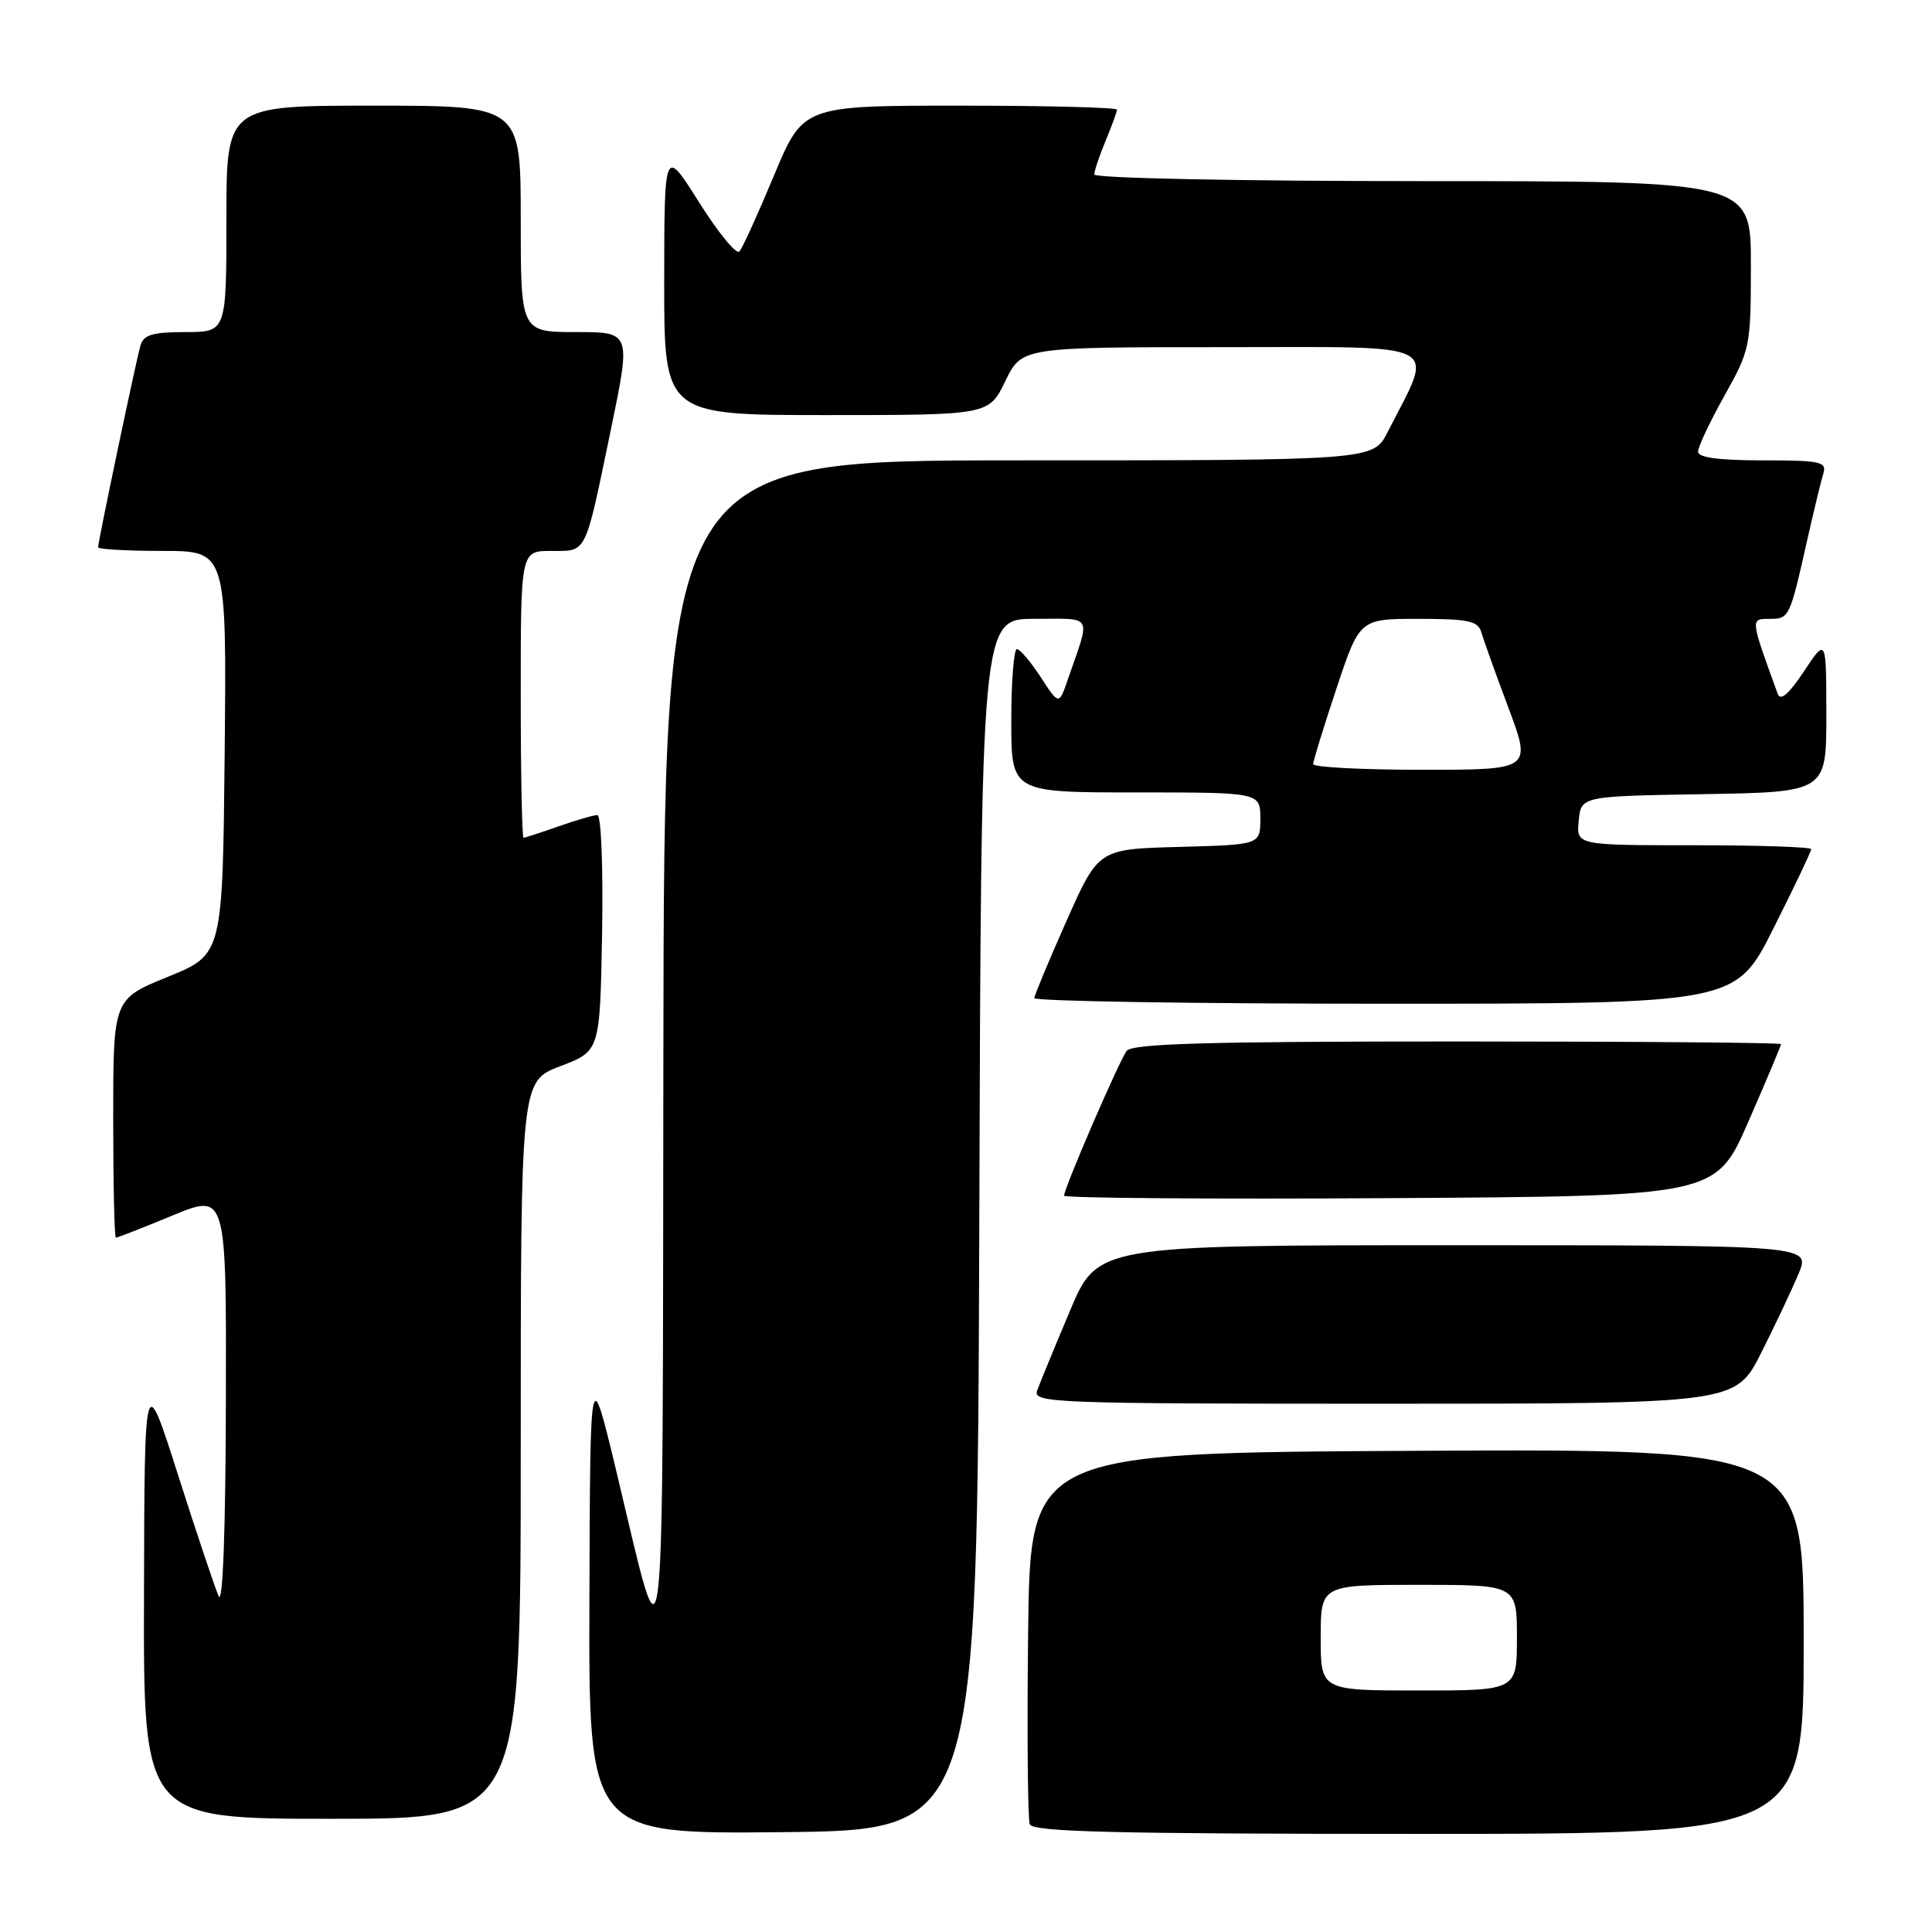 <?xml version="1.0" encoding="UTF-8" standalone="no"?>
<!DOCTYPE svg PUBLIC "-//W3C//DTD SVG 1.1//EN" "http://www.w3.org/Graphics/SVG/1.1/DTD/svg11.dtd" >
<svg xmlns="http://www.w3.org/2000/svg" xmlns:xlink="http://www.w3.org/1999/xlink" version="1.1" viewBox="0 0 256 256">
 <g >
 <path fill="currentColor"
d=" M 129.76 162.25 C 130.01 82.00 130.01 82.00 137.07 82.00 C 144.97 82.00 144.54 81.22 141.51 89.98 C 140.32 93.45 140.32 93.45 137.91 89.74 C 136.58 87.70 135.16 86.02 134.75 86.01 C 134.34 86.01 134.00 90.28 134.00 95.50 C 134.00 105.00 134.00 105.00 150.50 105.00 C 167.00 105.00 167.00 105.00 167.00 108.47 C 167.00 111.93 167.00 111.93 156.28 112.22 C 145.55 112.50 145.55 112.50 141.33 122.00 C 139.01 127.22 137.08 131.84 137.05 132.25 C 137.02 132.66 157.92 133.00 183.49 133.00 C 229.98 133.00 229.98 133.00 234.99 123.02 C 237.75 117.53 240.00 112.80 240.00 112.52 C 240.00 112.23 233.00 112.00 224.44 112.00 C 208.87 112.00 208.87 112.00 209.19 108.75 C 209.50 105.50 209.50 105.50 225.75 105.23 C 242.00 104.95 242.00 104.95 242.00 94.73 C 241.99 84.50 241.99 84.50 239.04 88.95 C 237.03 91.98 235.92 92.93 235.56 91.95 C 231.91 81.92 231.91 82.00 234.48 82.00 C 237.09 82.00 237.14 81.90 239.48 71.50 C 240.35 67.65 241.30 63.71 241.60 62.75 C 242.08 61.18 241.27 61.00 233.57 61.00 C 227.76 61.00 225.00 60.63 225.00 59.85 C 225.00 59.21 226.57 55.88 228.50 52.43 C 231.91 46.33 232.00 45.90 232.00 35.09 C 232.00 24.00 232.00 24.00 188.50 24.00 C 164.20 24.00 145.00 23.61 145.00 23.12 C 145.00 22.64 145.68 20.63 146.50 18.65 C 147.32 16.68 148.00 14.82 148.00 14.53 C 148.00 14.24 138.64 14.00 127.21 14.00 C 106.42 14.00 106.42 14.00 102.56 23.25 C 100.44 28.34 98.38 32.87 97.98 33.32 C 97.58 33.78 95.18 30.85 92.64 26.82 C 88.03 19.50 88.03 19.50 88.01 37.25 C 88.00 55.00 88.00 55.00 109.51 55.00 C 131.03 55.00 131.03 55.00 133.21 50.50 C 135.40 46.00 135.40 46.00 162.15 46.00 C 191.93 46.00 190.08 45.04 183.87 57.25 C 181.96 61.00 181.96 61.00 134.98 61.00 C 88.00 61.00 88.00 61.00 87.90 139.75 C 87.78 226.79 88.26 222.49 81.68 195.00 C 78.20 180.50 78.20 180.50 78.10 211.77 C 78.00 243.03 78.00 243.03 103.75 242.77 C 129.50 242.50 129.50 242.50 129.76 162.25 Z  M 239.00 217.49 C 239.00 191.98 239.00 191.98 187.75 192.24 C 136.50 192.50 136.50 192.50 136.23 216.48 C 136.08 229.67 136.18 241.03 136.45 241.73 C 136.84 242.73 147.64 243.00 187.97 243.00 C 239.00 243.00 239.00 243.00 239.00 217.49 Z  M 69.00 192.13 C 69.00 143.27 69.00 143.27 74.25 141.27 C 79.50 139.28 79.50 139.28 79.78 123.64 C 79.93 114.84 79.66 108.00 79.15 108.00 C 78.66 108.00 76.34 108.68 74.00 109.50 C 71.66 110.33 69.58 111.00 69.37 111.00 C 69.17 111.00 69.00 102.45 69.00 92.00 C 69.00 73.00 69.00 73.00 73.03 73.00 C 77.83 73.00 77.45 73.77 80.94 56.94 C 83.62 44.00 83.62 44.00 76.31 44.00 C 69.00 44.00 69.00 44.00 69.00 29.00 C 69.00 14.00 69.00 14.00 49.50 14.00 C 30.00 14.00 30.00 14.00 30.00 29.00 C 30.00 44.00 30.00 44.00 24.57 44.00 C 20.26 44.00 19.03 44.36 18.62 45.75 C 18.05 47.68 13.00 71.74 13.00 72.52 C 13.00 72.78 16.83 73.00 21.52 73.00 C 30.03 73.00 30.03 73.00 29.77 99.74 C 29.50 126.48 29.50 126.48 22.25 129.43 C 15.00 132.38 15.00 132.38 15.00 148.19 C 15.00 156.89 15.16 164.00 15.36 164.00 C 15.56 164.00 18.94 162.68 22.86 161.06 C 30.00 158.11 30.00 158.11 29.93 185.81 C 29.89 202.99 29.52 212.74 28.97 211.50 C 28.48 210.40 26.07 203.20 23.61 195.50 C 19.15 181.50 19.15 181.50 19.08 211.25 C 19.00 241.00 19.00 241.00 44.00 241.00 C 69.00 241.00 69.00 241.00 69.00 192.13 Z  M 233.37 179.25 C 235.24 175.54 237.47 170.81 238.33 168.75 C 239.90 165.00 239.90 165.00 192.66 165.00 C 145.42 165.00 145.42 165.00 141.75 173.75 C 139.72 178.56 137.78 183.29 137.43 184.25 C 136.82 185.90 139.43 186.00 183.38 186.00 C 229.97 186.00 229.97 186.00 233.37 179.25 Z  M 231.68 148.60 C 234.06 143.15 236.00 138.53 236.00 138.35 C 236.00 138.16 216.71 138.00 193.12 138.00 C 160.00 138.00 150.03 138.28 149.29 139.25 C 148.29 140.57 141.00 157.42 141.00 158.43 C 141.00 158.76 160.43 158.90 184.18 158.76 C 227.36 158.50 227.36 158.50 231.68 148.60 Z  M 174.00 101.25 C 174.00 100.84 175.39 96.34 177.08 91.25 C 180.16 82.00 180.16 82.00 187.97 82.00 C 194.54 82.00 195.85 82.28 196.27 83.75 C 196.55 84.71 198.16 89.21 199.86 93.75 C 202.95 102.00 202.95 102.00 188.47 102.00 C 180.51 102.00 174.00 101.66 174.00 101.25 Z  M 175.00 217.00 C 175.00 210.00 175.00 210.00 188.00 210.00 C 201.00 210.00 201.00 210.00 201.00 217.00 C 201.00 224.00 201.00 224.00 188.00 224.00 C 175.00 224.00 175.00 224.00 175.00 217.00 Z "/>
</g>
</svg>